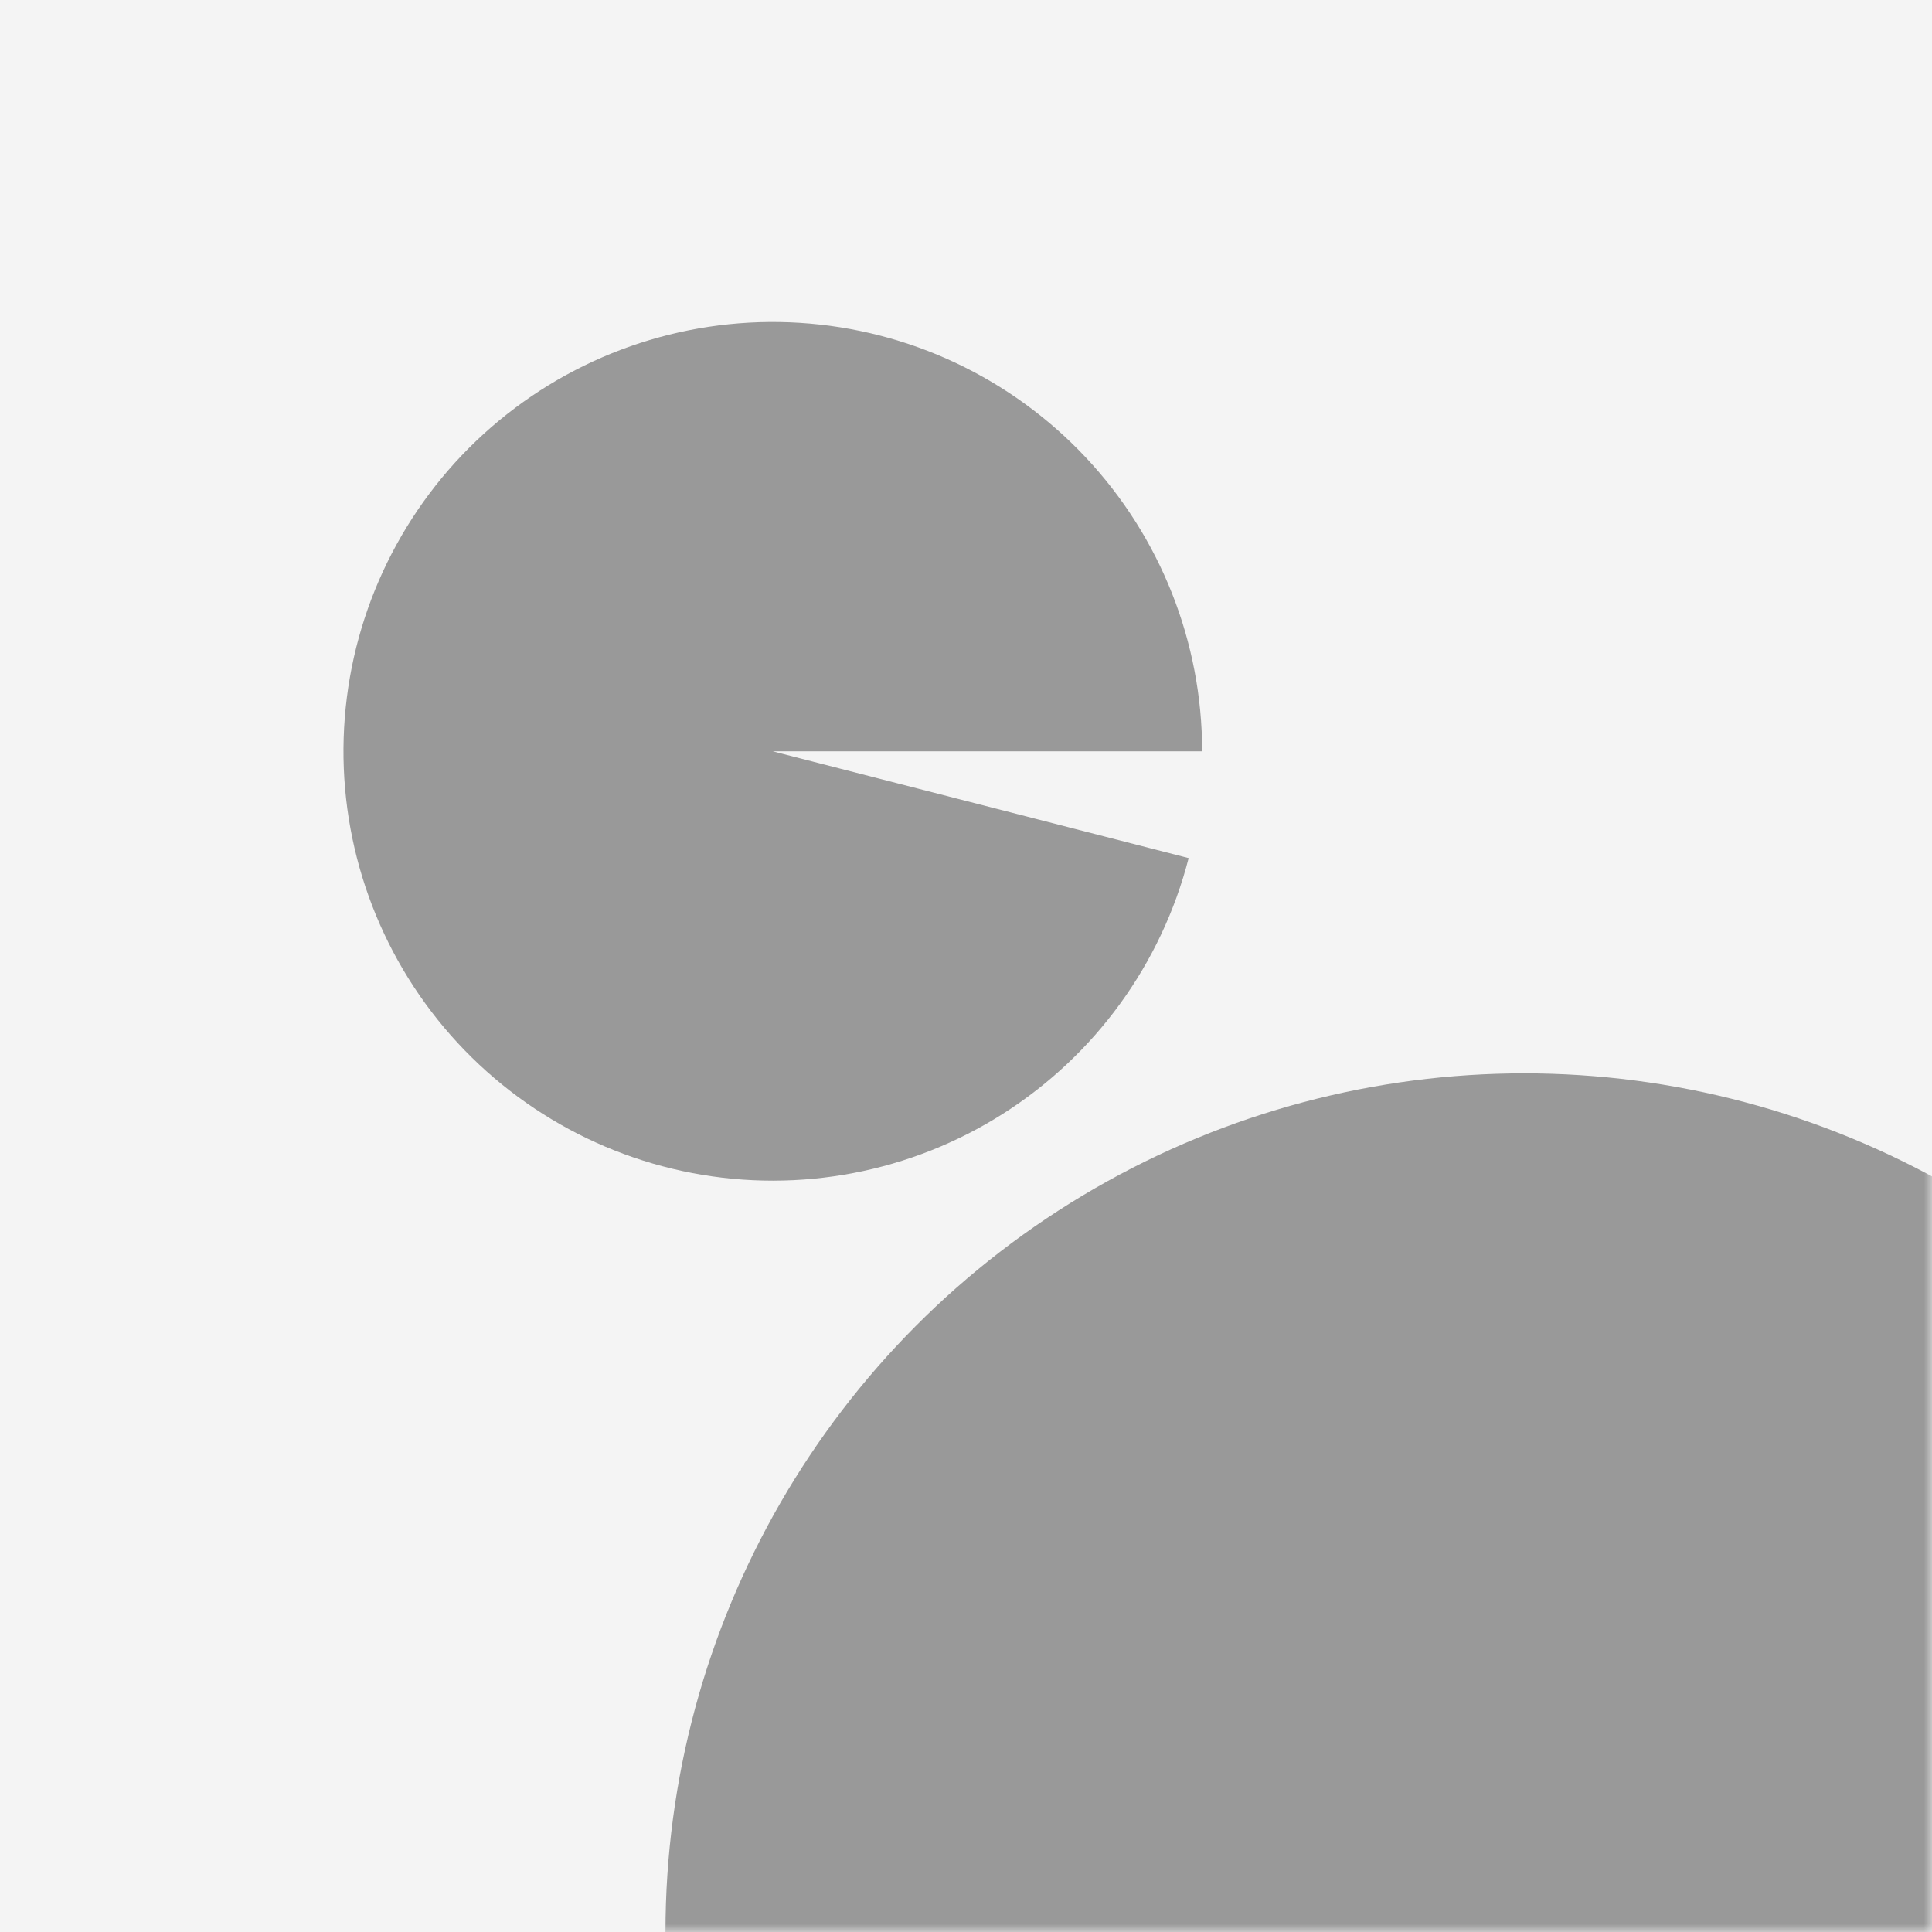 <svg width="120" height="120" viewBox="0 0 120 120" fill="none" xmlns="http://www.w3.org/2000/svg">
<rect width="120" height="120" fill="#F4F4F4"/>
<mask id="mask0" mask-type="alpha" maskUnits="userSpaceOnUse" x="0" y="0" width="120" height="120">
<rect width="120" height="120" fill="#C4C4C4"/>
</mask>
<g mask="url(#mask0)">
<path d="M74.667 46.666C74.667 39.884 72.082 33.356 67.439 28.412C62.796 23.468 56.444 20.478 49.675 20.052C42.905 19.627 36.228 21.796 31.002 26.119C25.776 30.443 22.394 36.595 21.544 43.324C20.694 50.053 22.44 56.854 26.426 62.341C30.413 67.828 36.341 71.59 43.003 72.861C49.666 74.132 56.562 72.816 62.289 69.182C68.016 65.548 72.142 59.868 73.829 53.298L48 46.666H74.667Z" fill="#999999"/>
<ellipse cx="94.667" cy="120" rx="53.333" ry="53.333" fill="#999999"/>
</g>
</svg>
